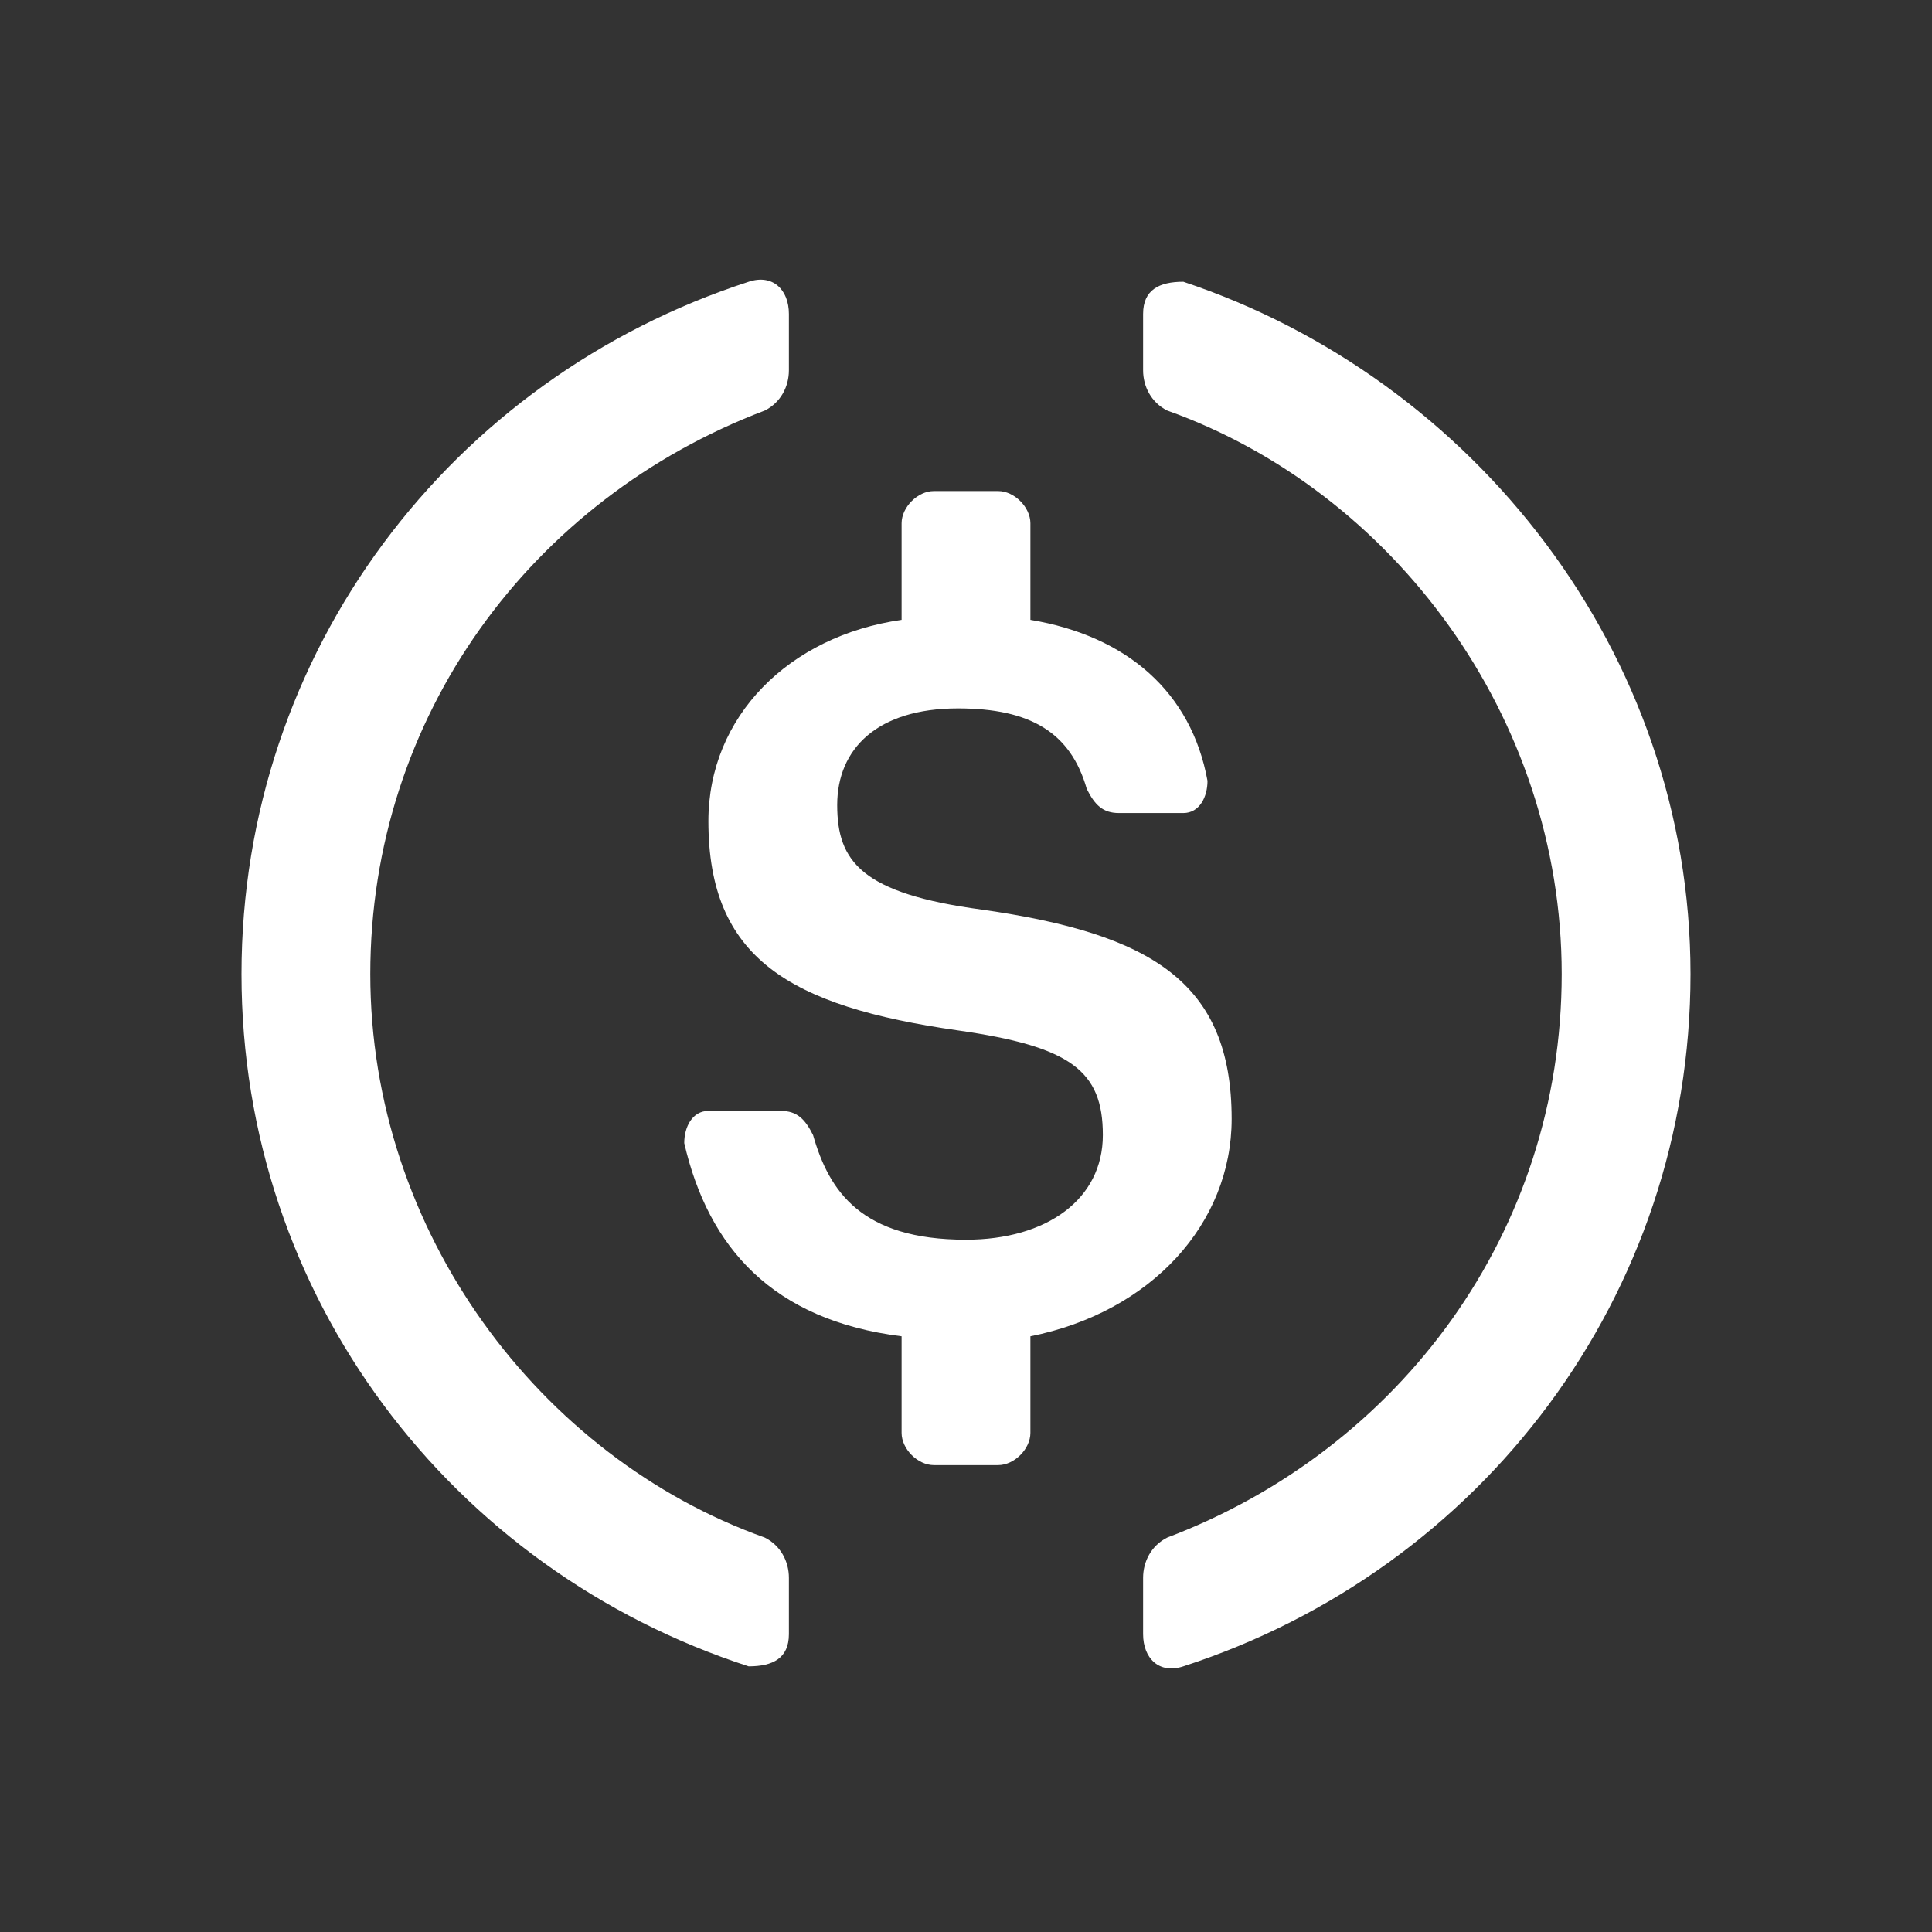 <?xml version="1.0" encoding="utf-8"?>
<!-- Generator: Adobe Illustrator 22.0.1, SVG Export Plug-In . SVG Version: 6.00 Build 0)  -->
<svg version="1.1" id="Layer_1" xmlns="http://www.w3.org/2000/svg" xmlns:xlink="http://www.w3.org/1999/xlink" x="0px" y="0px"
	 viewBox="0 0 24 24" style="enable-background:new 0 0 24 24;" xml:space="preserve">
<rect x="0" y="0" width="24" height="24" fill="#333333" stroke="none"/>
<style type="text/css">
	.st0{fill:transparent;}
	.st1{fill:#FFFFFF;}
</style>
<g>
	<circle class="st0" cx="12" cy="12" r="12"/>
	<path class="st1" d="M9.8,20.3c0,0.3-0.2,0.4-0.5,0.4C5.6,19.5,3,16.1,3,12.1c0-4,2.6-7.4,6.3-8.6c0.3-0.1,0.5,0.1,0.5,0.4v0.7
		c0,0.2-0.1,0.4-0.3,0.5c-2.9,1.1-4.9,3.8-4.9,7c0,3.2,2.1,6,4.9,7c0.2,0.1,0.3,0.3,0.3,0.5V20.3z"/>
	<path class="st1" d="M12.8,17.8c0,0.2-0.2,0.4-0.4,0.4h-0.8c-0.2,0-0.4-0.2-0.4-0.4v-1.2c-1.6-0.2-2.4-1.1-2.7-2.4
		c0-0.2,0.1-0.4,0.3-0.4h0.9c0.2,0,0.3,0.1,0.4,0.3c0.2,0.7,0.6,1.3,1.9,1.3c1,0,1.7-0.5,1.7-1.3c0-0.8-0.4-1.1-1.8-1.3
		c-2.1-0.3-3.1-0.9-3.1-2.6c0-1.3,1-2.3,2.4-2.5V6.5c0-0.2,0.2-0.4,0.4-0.4h0.8c0.2,0,0.4,0.2,0.4,0.4v1.2c1.2,0.2,2,0.9,2.2,2
		c0,0.2-0.1,0.4-0.3,0.4h-0.8c-0.2,0-0.3-0.1-0.4-0.3c-0.2-0.7-0.7-1-1.6-1c-1,0-1.5,0.5-1.5,1.2c0,0.7,0.3,1.1,1.8,1.3
		c2.1,0.3,3.1,0.9,3.1,2.6c0,1.3-1,2.4-2.5,2.7V17.8z"/>
	<path class="st1" d="M14.7,20.7c-0.3,0.1-0.5-0.1-0.5-0.4v-0.7c0-0.2,0.1-0.4,0.3-0.5c2.9-1.1,4.9-3.8,4.9-7c0-3.2-2.1-6-4.9-7
		c-0.2-0.1-0.3-0.3-0.3-0.5V3.9c0-0.3,0.2-0.4,0.5-0.4c3.6,1.2,6.3,4.6,6.3,8.6C21,16.1,18.4,19.5,14.7,20.7z"/>
</g>
</svg>

